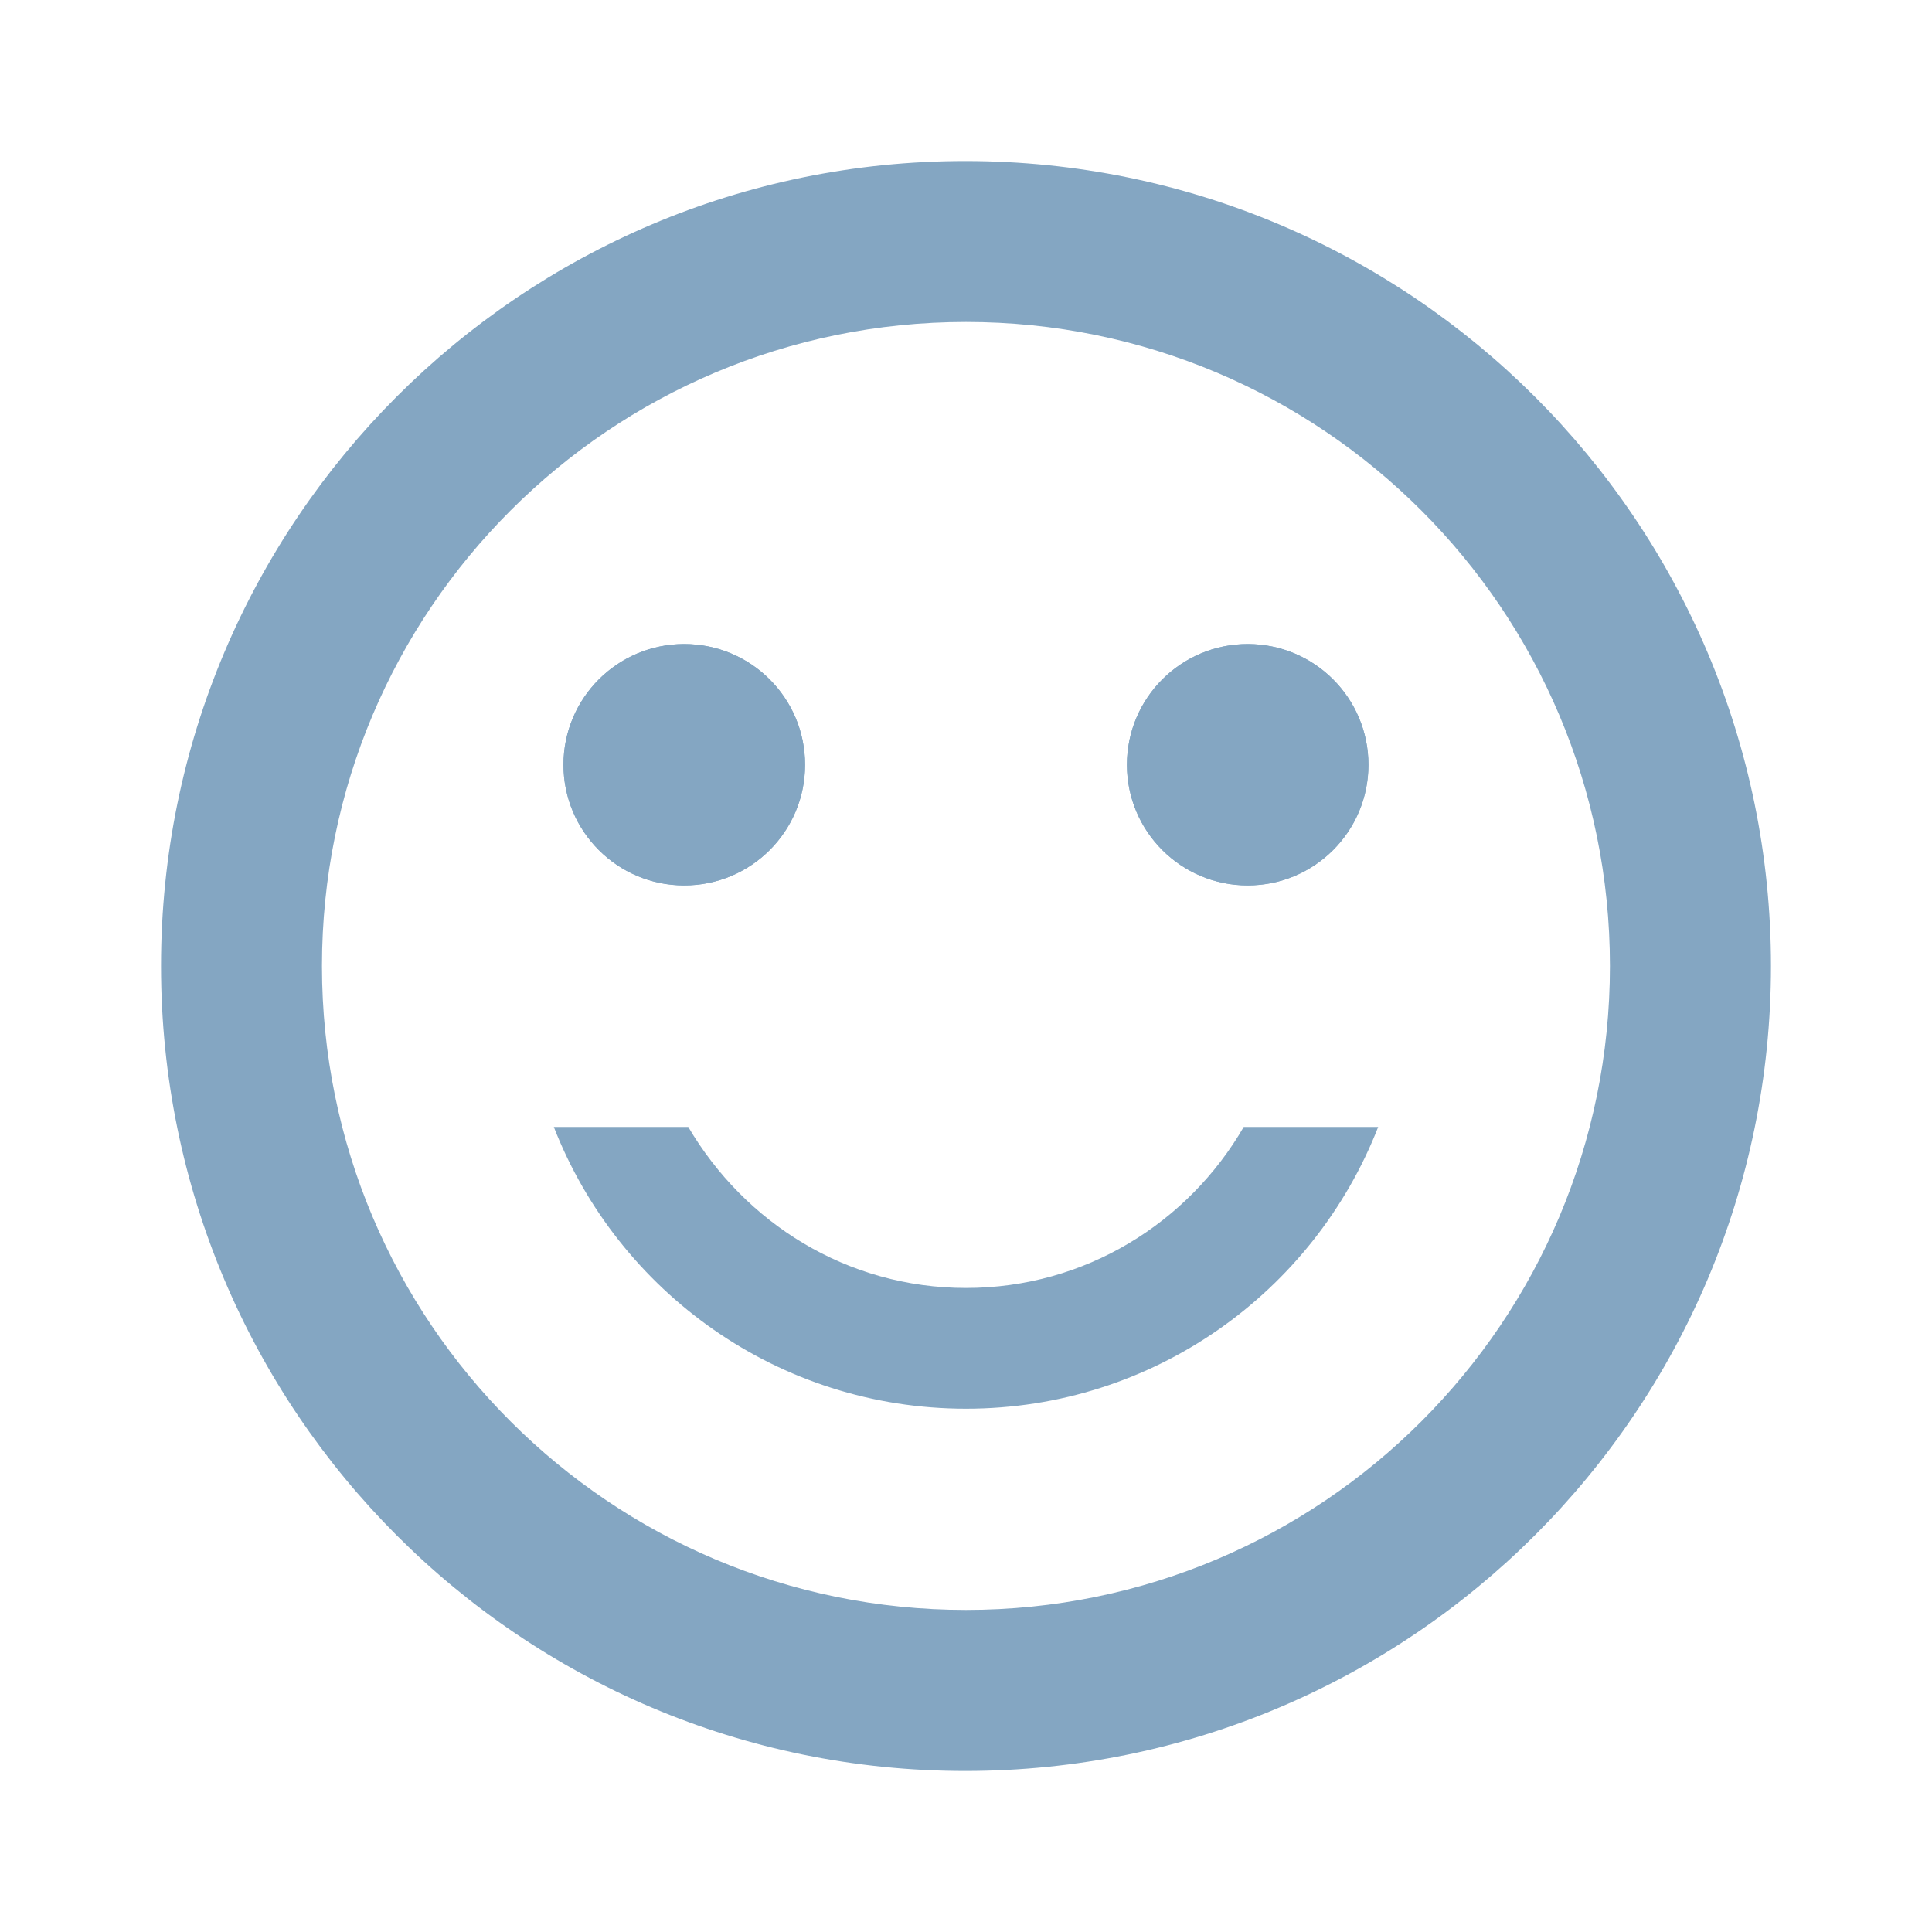 <svg width="20" height="20" viewBox="0 0 20 20" fill="none" xmlns="http://www.w3.org/2000/svg">
<g clip-path="url(#clip0_178_10002)">
<path d="M12.916 9.166C13.607 9.166 14.166 8.607 14.166 7.917C14.166 7.226 13.607 6.667 12.916 6.667C12.226 6.667 11.666 7.226 11.666 7.917C11.666 8.607 12.226 9.166 12.916 9.166Z" fill="#84A6C2"/>
<path d="M7.083 9.166C7.774 9.166 8.334 8.607 8.334 7.917C8.334 7.226 7.774 6.667 7.083 6.667C6.393 6.667 5.833 7.226 5.833 7.917C5.833 8.607 6.393 9.166 7.083 9.166Z" fill="#84A6C2"/>
<path d="M12.916 9.166C13.607 9.166 14.166 8.607 14.166 7.917C14.166 7.226 13.607 6.667 12.916 6.667C12.226 6.667 11.666 7.226 11.666 7.917C11.666 8.607 12.226 9.166 12.916 9.166Z" fill="#84A6C2"/>
<path d="M7.083 9.166C7.774 9.166 8.334 8.607 8.334 7.917C8.334 7.226 7.774 6.667 7.083 6.667C6.393 6.667 5.833 7.226 5.833 7.917C5.833 8.607 6.393 9.166 7.083 9.166Z" fill="#84A6C2"/>
<path d="M9.992 1.667C5.391 1.667 1.667 5.4 1.667 10C1.667 14.6 5.391 18.333 9.992 18.333C14.6 18.333 18.333 14.6 18.333 10C18.333 5.4 14.6 1.667 9.992 1.667ZM10 16.666C6.316 16.666 3.333 13.683 3.333 10C3.333 6.316 6.316 3.333 10 3.333C13.683 3.333 16.666 6.316 16.666 10C16.666 13.683 13.683 16.666 10 16.666ZM10 14.583C11.941 14.583 13.6 13.375 14.267 11.666H12.875C12.3 12.658 11.233 13.333 10 13.333C8.767 13.333 7.708 12.658 7.125 11.666H5.733C6.4 13.375 8.058 14.583 10 14.583Z" fill="#84A6C2"/>
</g>
<defs>
<clipPath id="clip0_178_10002">
<rect width="20" height="20" fill="white"/>
</clipPath>
</defs>
</svg>
